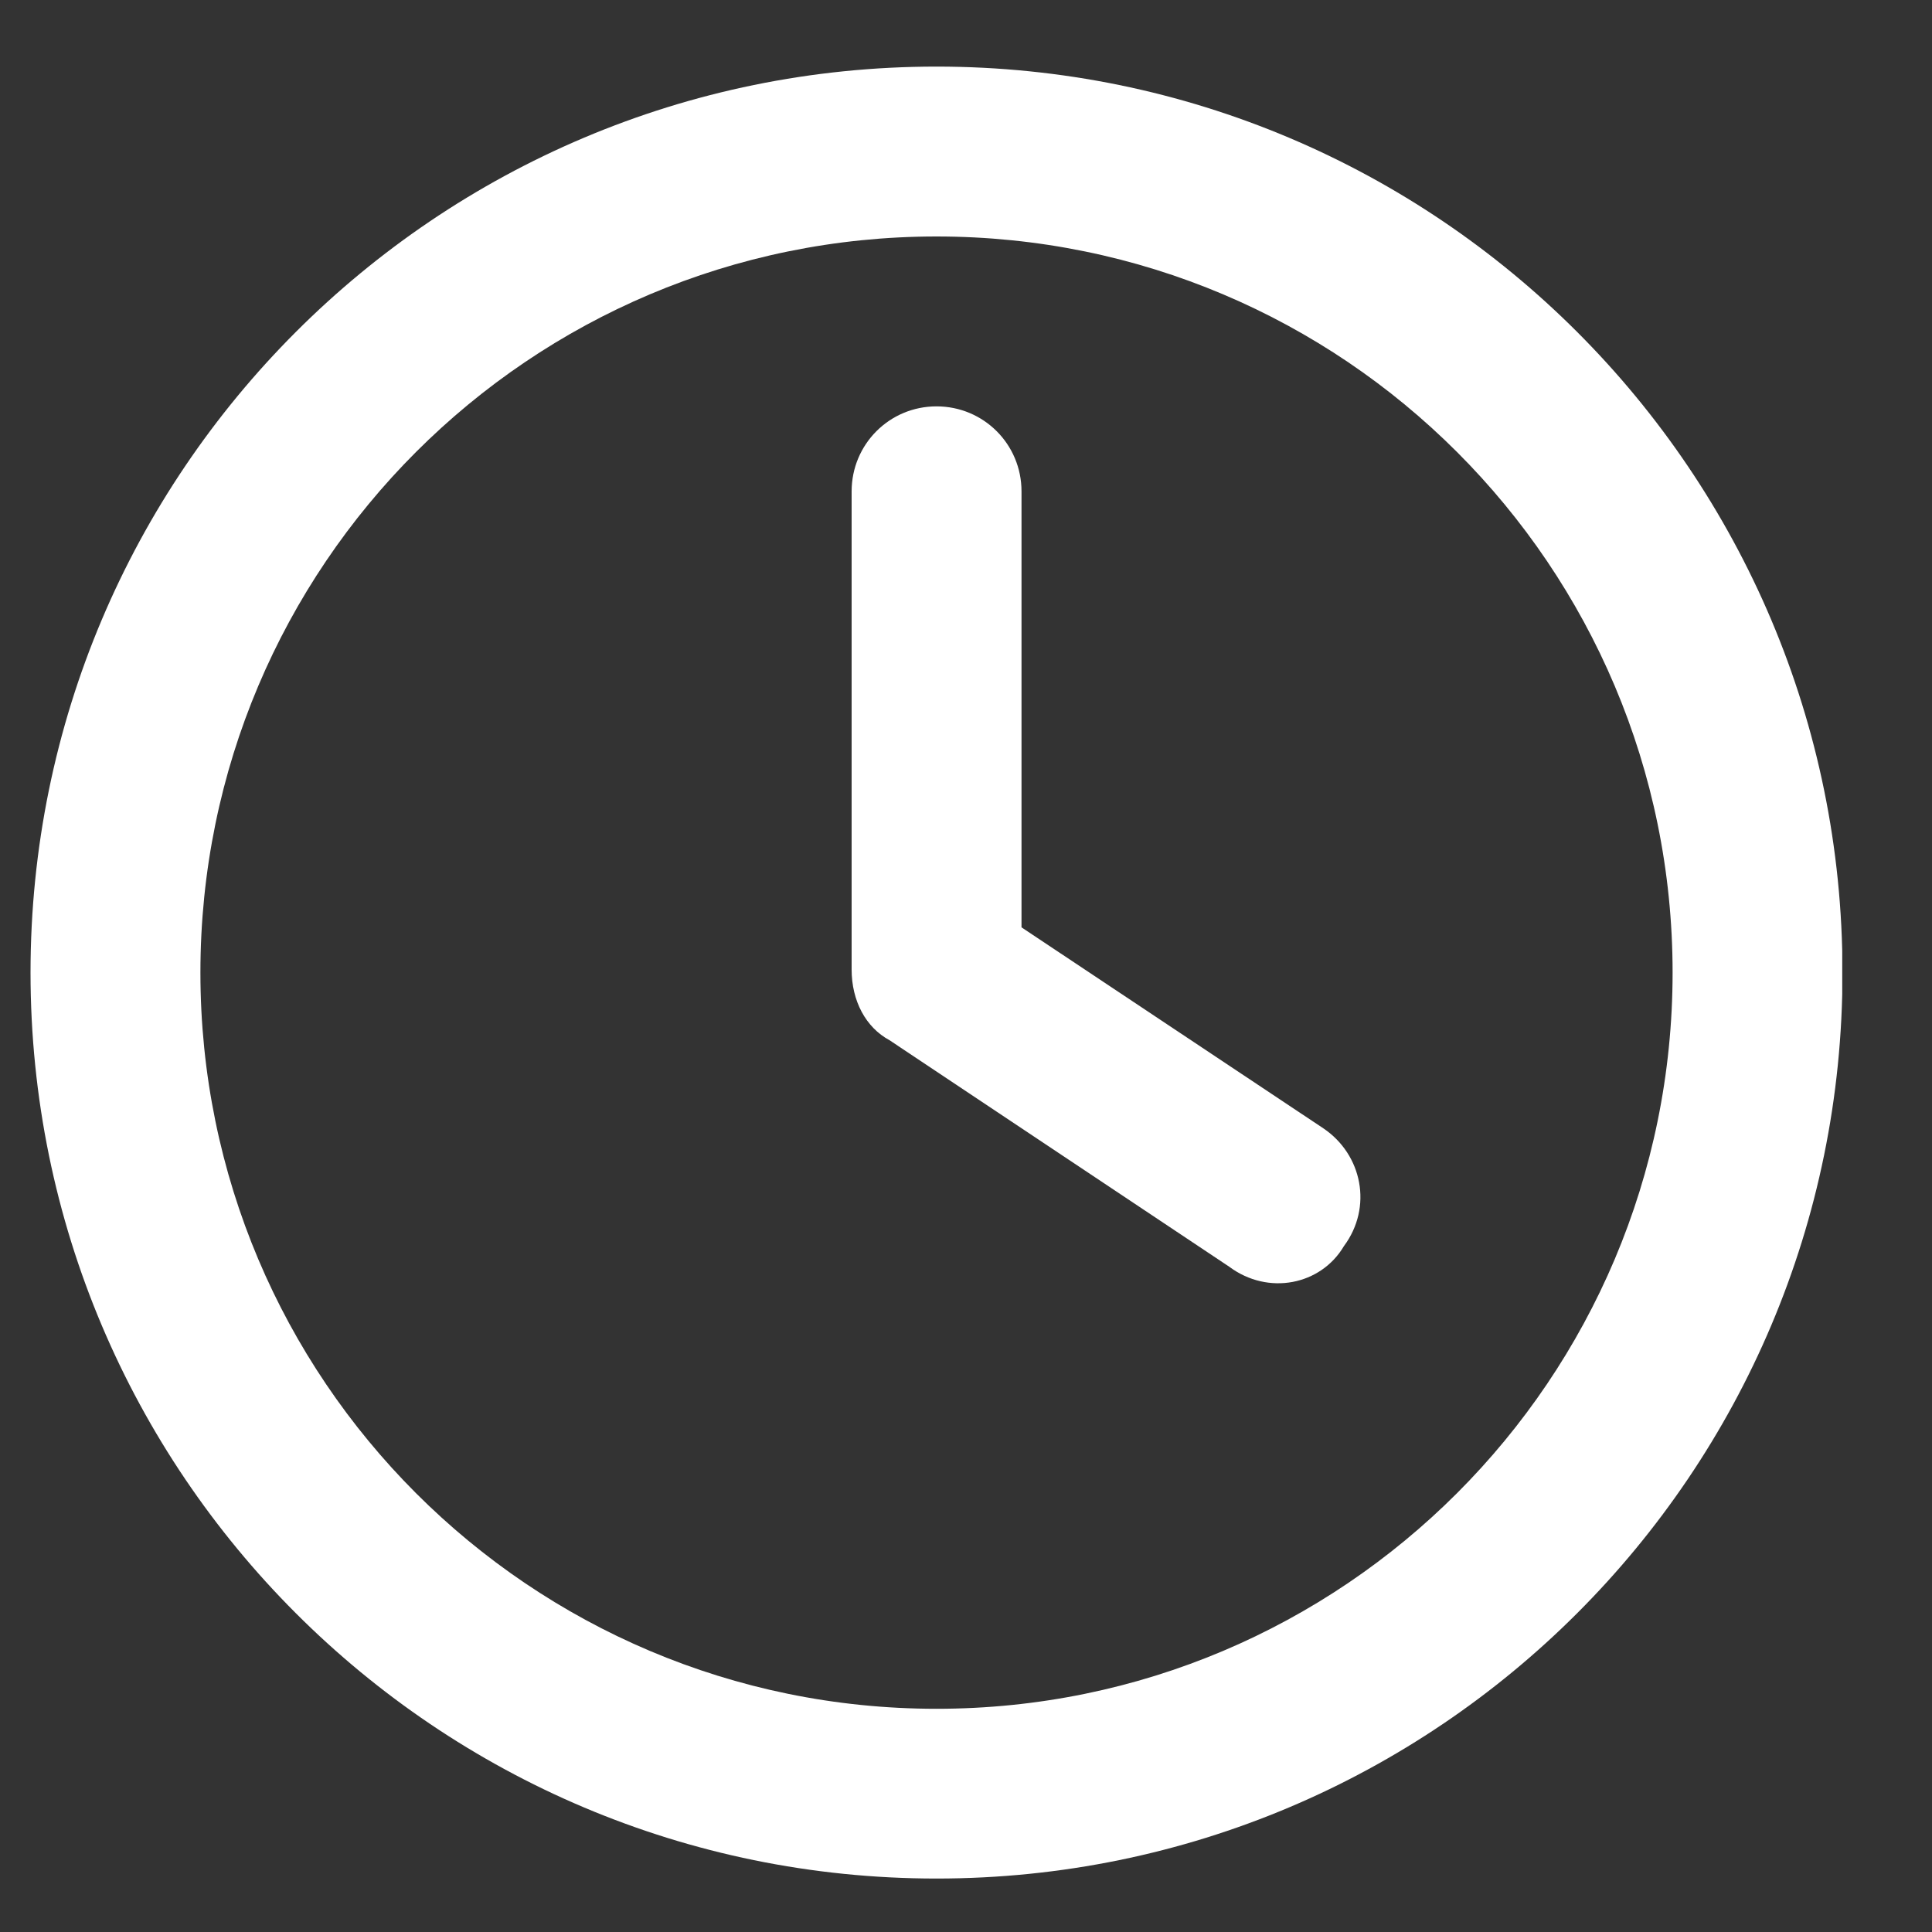 <svg width="15" height="15" viewBox="0 0 15 15" fill="none" xmlns="http://www.w3.org/2000/svg">
    <rect x="0" y="0" width="15" height="15" fill="#333333" stroke="none"/>
    <g clip-path="url(#clip0_153_19935)">
        <path
            d="M6.612 3.815C6.612 3.449 6.906 3.155 7.271 3.155C7.637 3.155 7.931 3.449 7.931 3.815V7.2L10.274 8.76C10.577 8.964 10.659 9.373 10.434 9.675C10.255 9.978 9.846 10.06 9.544 9.835L6.906 8.076C6.722 7.977 6.612 7.771 6.612 7.527V3.815ZM7.271 0.517C11.156 0.517 14.305 3.666 14.305 7.551C14.305 11.437 11.156 14.585 7.271 14.585C3.386 14.585 0.237 11.437 0.237 7.551C0.237 3.666 3.386 0.517 7.271 0.517ZM1.556 7.551C1.556 10.708 4.114 13.267 7.271 13.267C10.428 13.267 12.986 10.708 12.986 7.551C12.986 4.394 10.428 1.836 7.271 1.836C4.114 1.836 1.556 4.394 1.556 7.551Z"
            fill="white" />
    </g>
    <defs>
        <clipPath id="clip0_153_19935">
            <rect width="14.068" height="14.068" fill="white"
                transform="translate(0.235 0.517)" />
        </clipPath>
    </defs>
</svg>
    